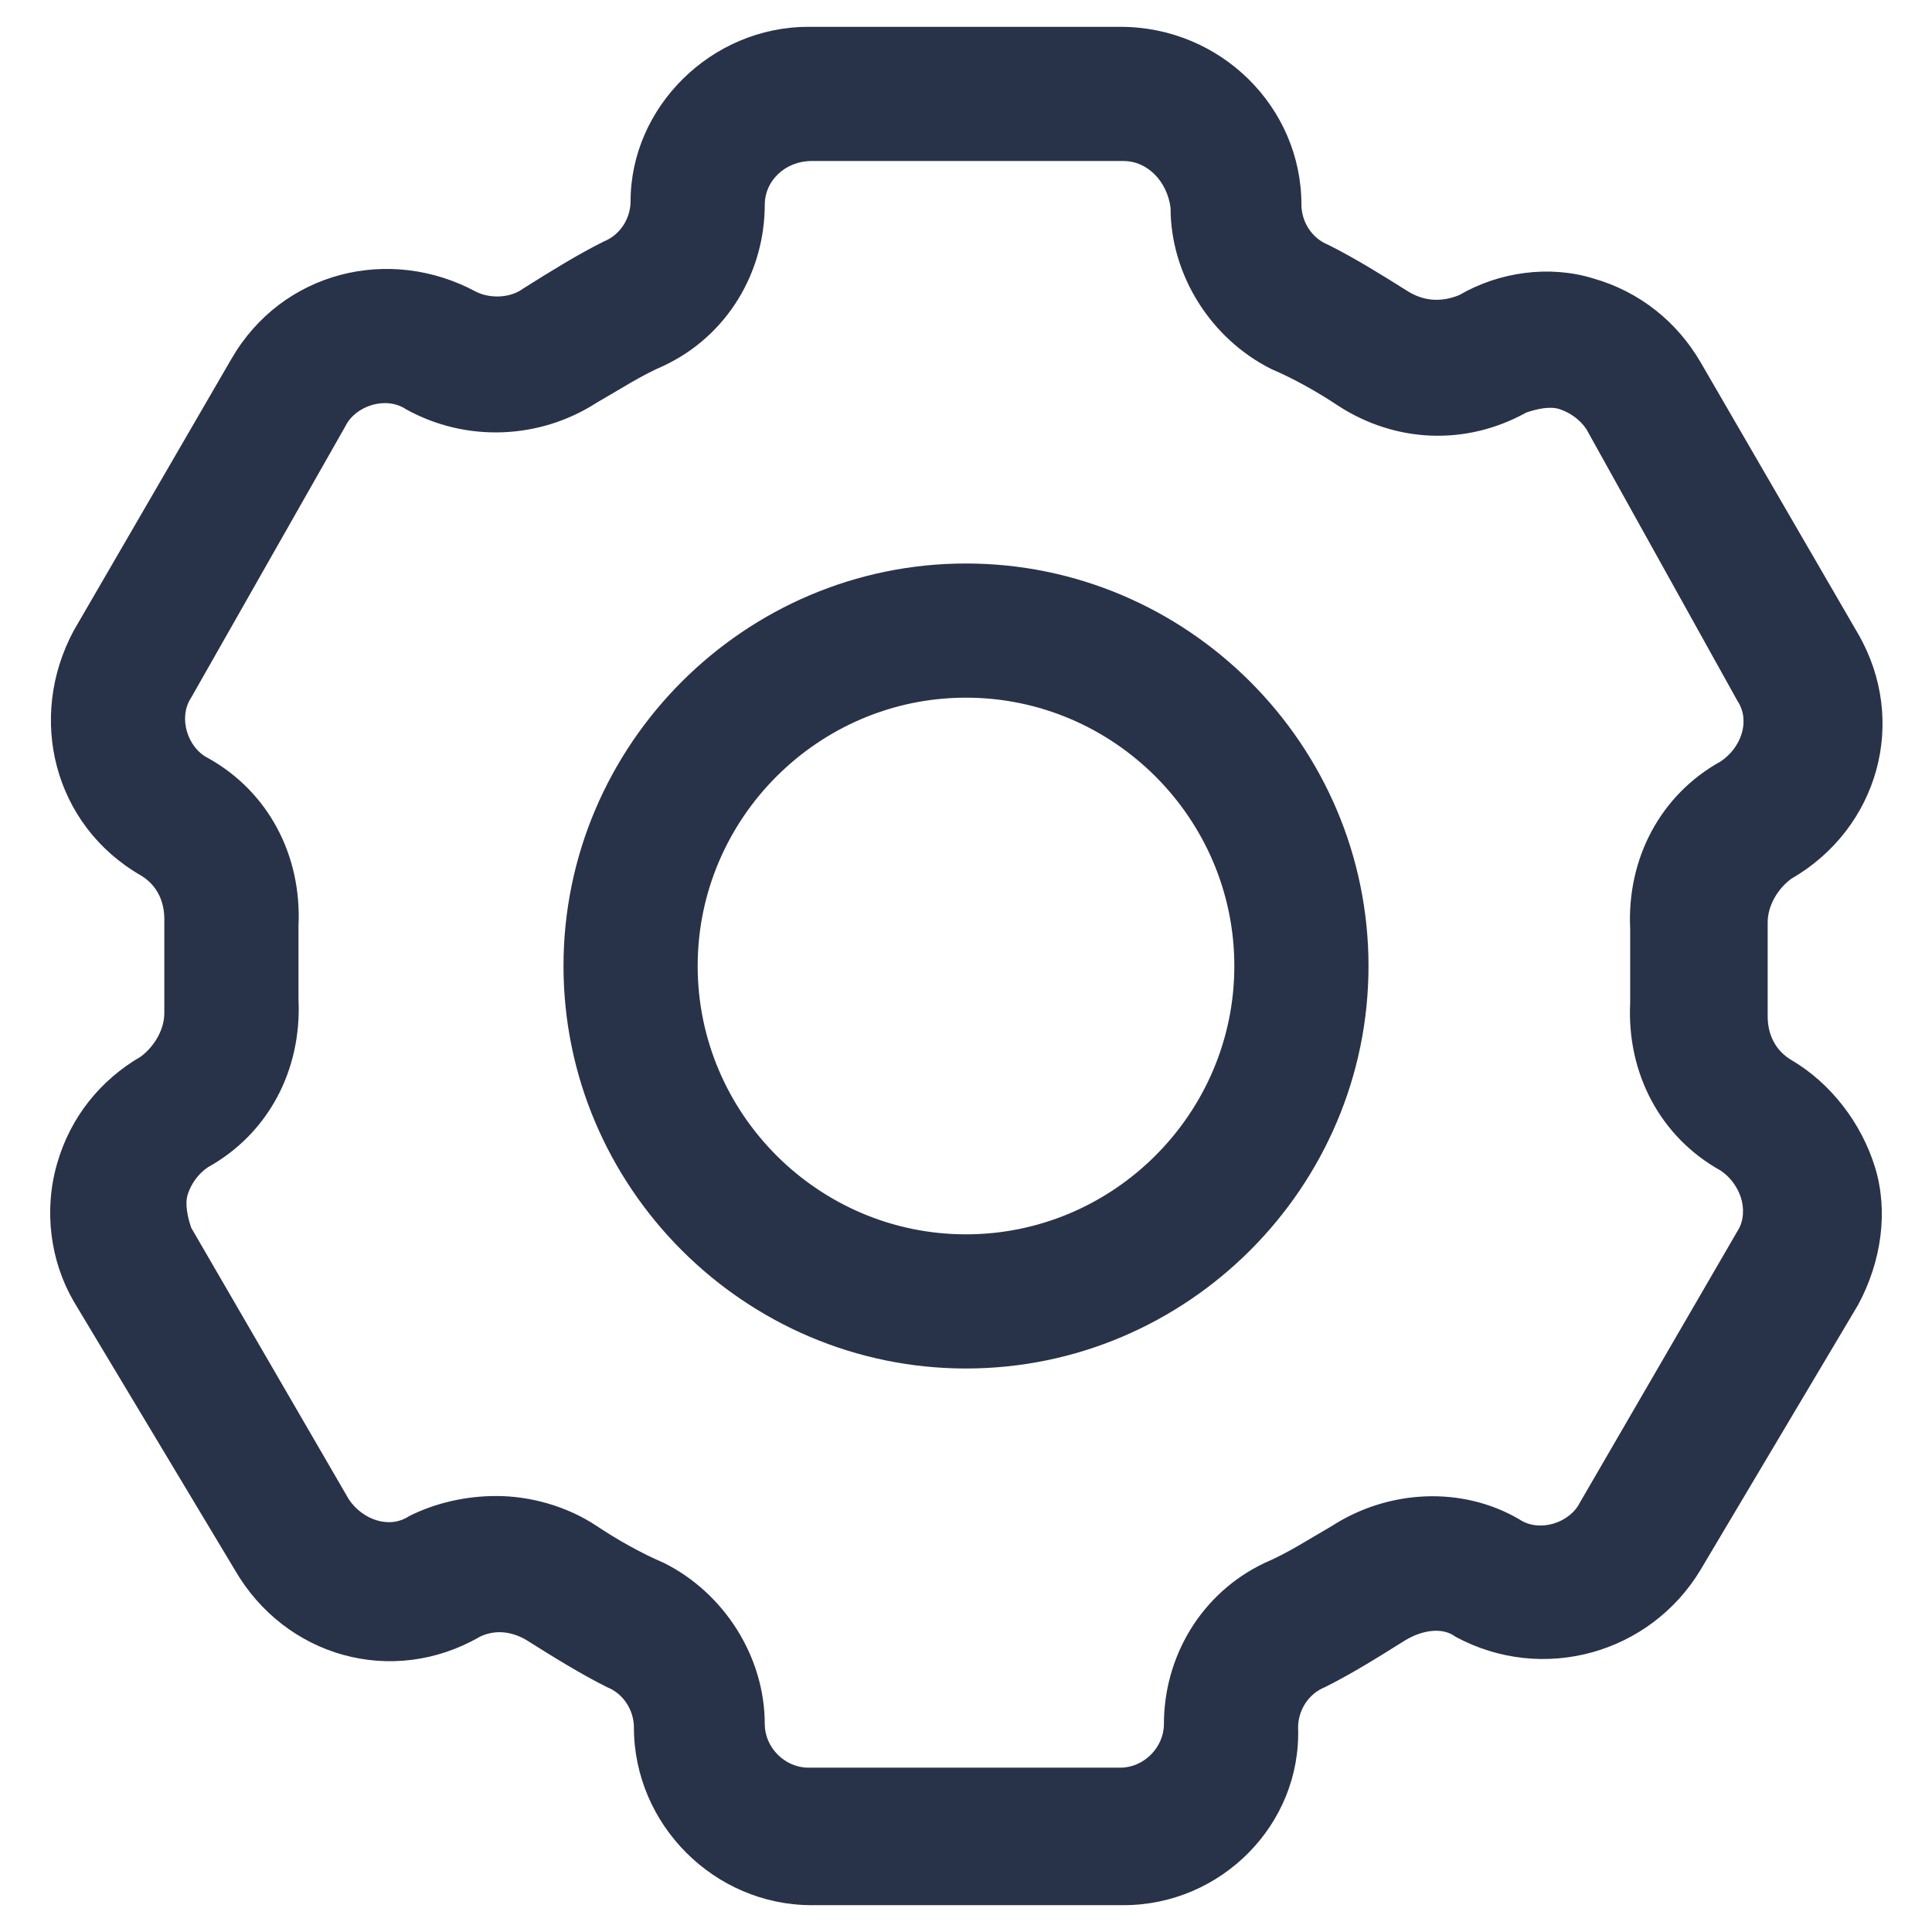 <svg width="18" height="18" viewBox="0 0 18 18" fill="none" xmlns="http://www.w3.org/2000/svg">
<path d="M9 12.75C6.937 12.75 5.25 11.062 5.25 9C5.25 6.938 6.937 5.25 9 5.25C11.062 5.25 12.75 6.938 12.75 9C12.75 11.062 11.062 12.75 9 12.75ZM9 6.5C7.625 6.5 6.5 7.625 6.5 9C6.5 10.375 7.625 11.5 9 11.5C10.375 11.5 11.5 10.375 11.5 9C11.5 7.625 10.375 6.5 9 6.5ZM10.469 17.75H7.562C6.656 17.75 5.906 17 5.906 16.094C5.906 15.938 5.812 15.781 5.656 15.719C5.406 15.594 5.156 15.438 4.906 15.281C4.75 15.188 4.594 15.188 4.469 15.25C3.656 15.719 2.656 15.438 2.187 14.625L0.687 12.125C0.469 11.75 0.406 11.281 0.531 10.844C0.656 10.406 0.937 10.062 1.312 9.844C1.437 9.75 1.531 9.594 1.531 9.438V8.562C1.531 8.406 1.469 8.25 1.312 8.156C0.5 7.688 0.25 6.688 0.687 5.875L2.156 3.344C2.625 2.531 3.625 2.281 4.437 2.719C4.562 2.781 4.75 2.781 4.875 2.688C5.125 2.531 5.375 2.375 5.625 2.25C5.781 2.188 5.875 2.031 5.875 1.875C5.875 1 6.625 0.25 7.531 0.25H10.438C11.375 0.25 12.125 1 12.125 1.906C12.125 2.062 12.219 2.219 12.375 2.281C12.625 2.406 12.875 2.562 13.125 2.719C13.281 2.812 13.438 2.812 13.594 2.75C13.969 2.531 14.438 2.469 14.844 2.594C15.281 2.719 15.625 3 15.844 3.375L17.312 5.906C17.781 6.719 17.5 7.719 16.688 8.188C16.562 8.281 16.469 8.438 16.469 8.594V9.469C16.469 9.625 16.531 9.781 16.688 9.875C17.062 10.094 17.344 10.469 17.469 10.875C17.594 11.281 17.531 11.75 17.312 12.156L15.844 14.625C15.375 15.406 14.375 15.688 13.562 15.25C13.438 15.156 13.25 15.188 13.094 15.281C12.844 15.438 12.594 15.594 12.344 15.719C12.188 15.781 12.094 15.938 12.094 16.094C12.125 17 11.375 17.75 10.469 17.75ZM4.625 13.938C4.937 13.938 5.281 14.031 5.562 14.219C5.75 14.344 5.969 14.469 6.187 14.562C6.75 14.844 7.125 15.438 7.125 16.062C7.125 16.281 7.312 16.469 7.531 16.469H10.438C10.656 16.469 10.844 16.281 10.844 16.062C10.844 15.438 11.188 14.844 11.781 14.562C12 14.469 12.188 14.344 12.406 14.219C12.938 13.875 13.625 13.844 14.156 14.156C14.344 14.281 14.625 14.188 14.719 14L16.188 11.469C16.25 11.375 16.25 11.25 16.219 11.156C16.188 11.062 16.125 10.969 16.031 10.906C15.469 10.594 15.156 10 15.188 9.344V8.656C15.156 8 15.469 7.406 16.031 7.094C16.219 6.969 16.312 6.719 16.188 6.531L14.781 4C14.719 3.906 14.625 3.844 14.531 3.812C14.438 3.781 14.312 3.812 14.219 3.844C13.656 4.156 13 4.125 12.469 3.781C12.281 3.656 12.062 3.531 11.844 3.438C11.281 3.156 10.906 2.562 10.906 1.938C10.875 1.688 10.688 1.5 10.469 1.5H7.562C7.312 1.5 7.125 1.688 7.125 1.906C7.125 2.531 6.781 3.125 6.187 3.406C5.969 3.5 5.781 3.625 5.562 3.75C5.031 4.094 4.344 4.125 3.781 3.812C3.594 3.688 3.312 3.781 3.219 3.969L1.781 6.5C1.656 6.688 1.75 6.969 1.937 7.062C2.5 7.375 2.812 7.969 2.781 8.625V9.312C2.812 9.969 2.5 10.562 1.937 10.875C1.844 10.938 1.781 11.031 1.75 11.125C1.719 11.219 1.75 11.344 1.781 11.438L3.25 13.969C3.375 14.156 3.625 14.25 3.812 14.125C4.062 14 4.344 13.938 4.625 13.938Z" fill="#283248"/>
</svg>
